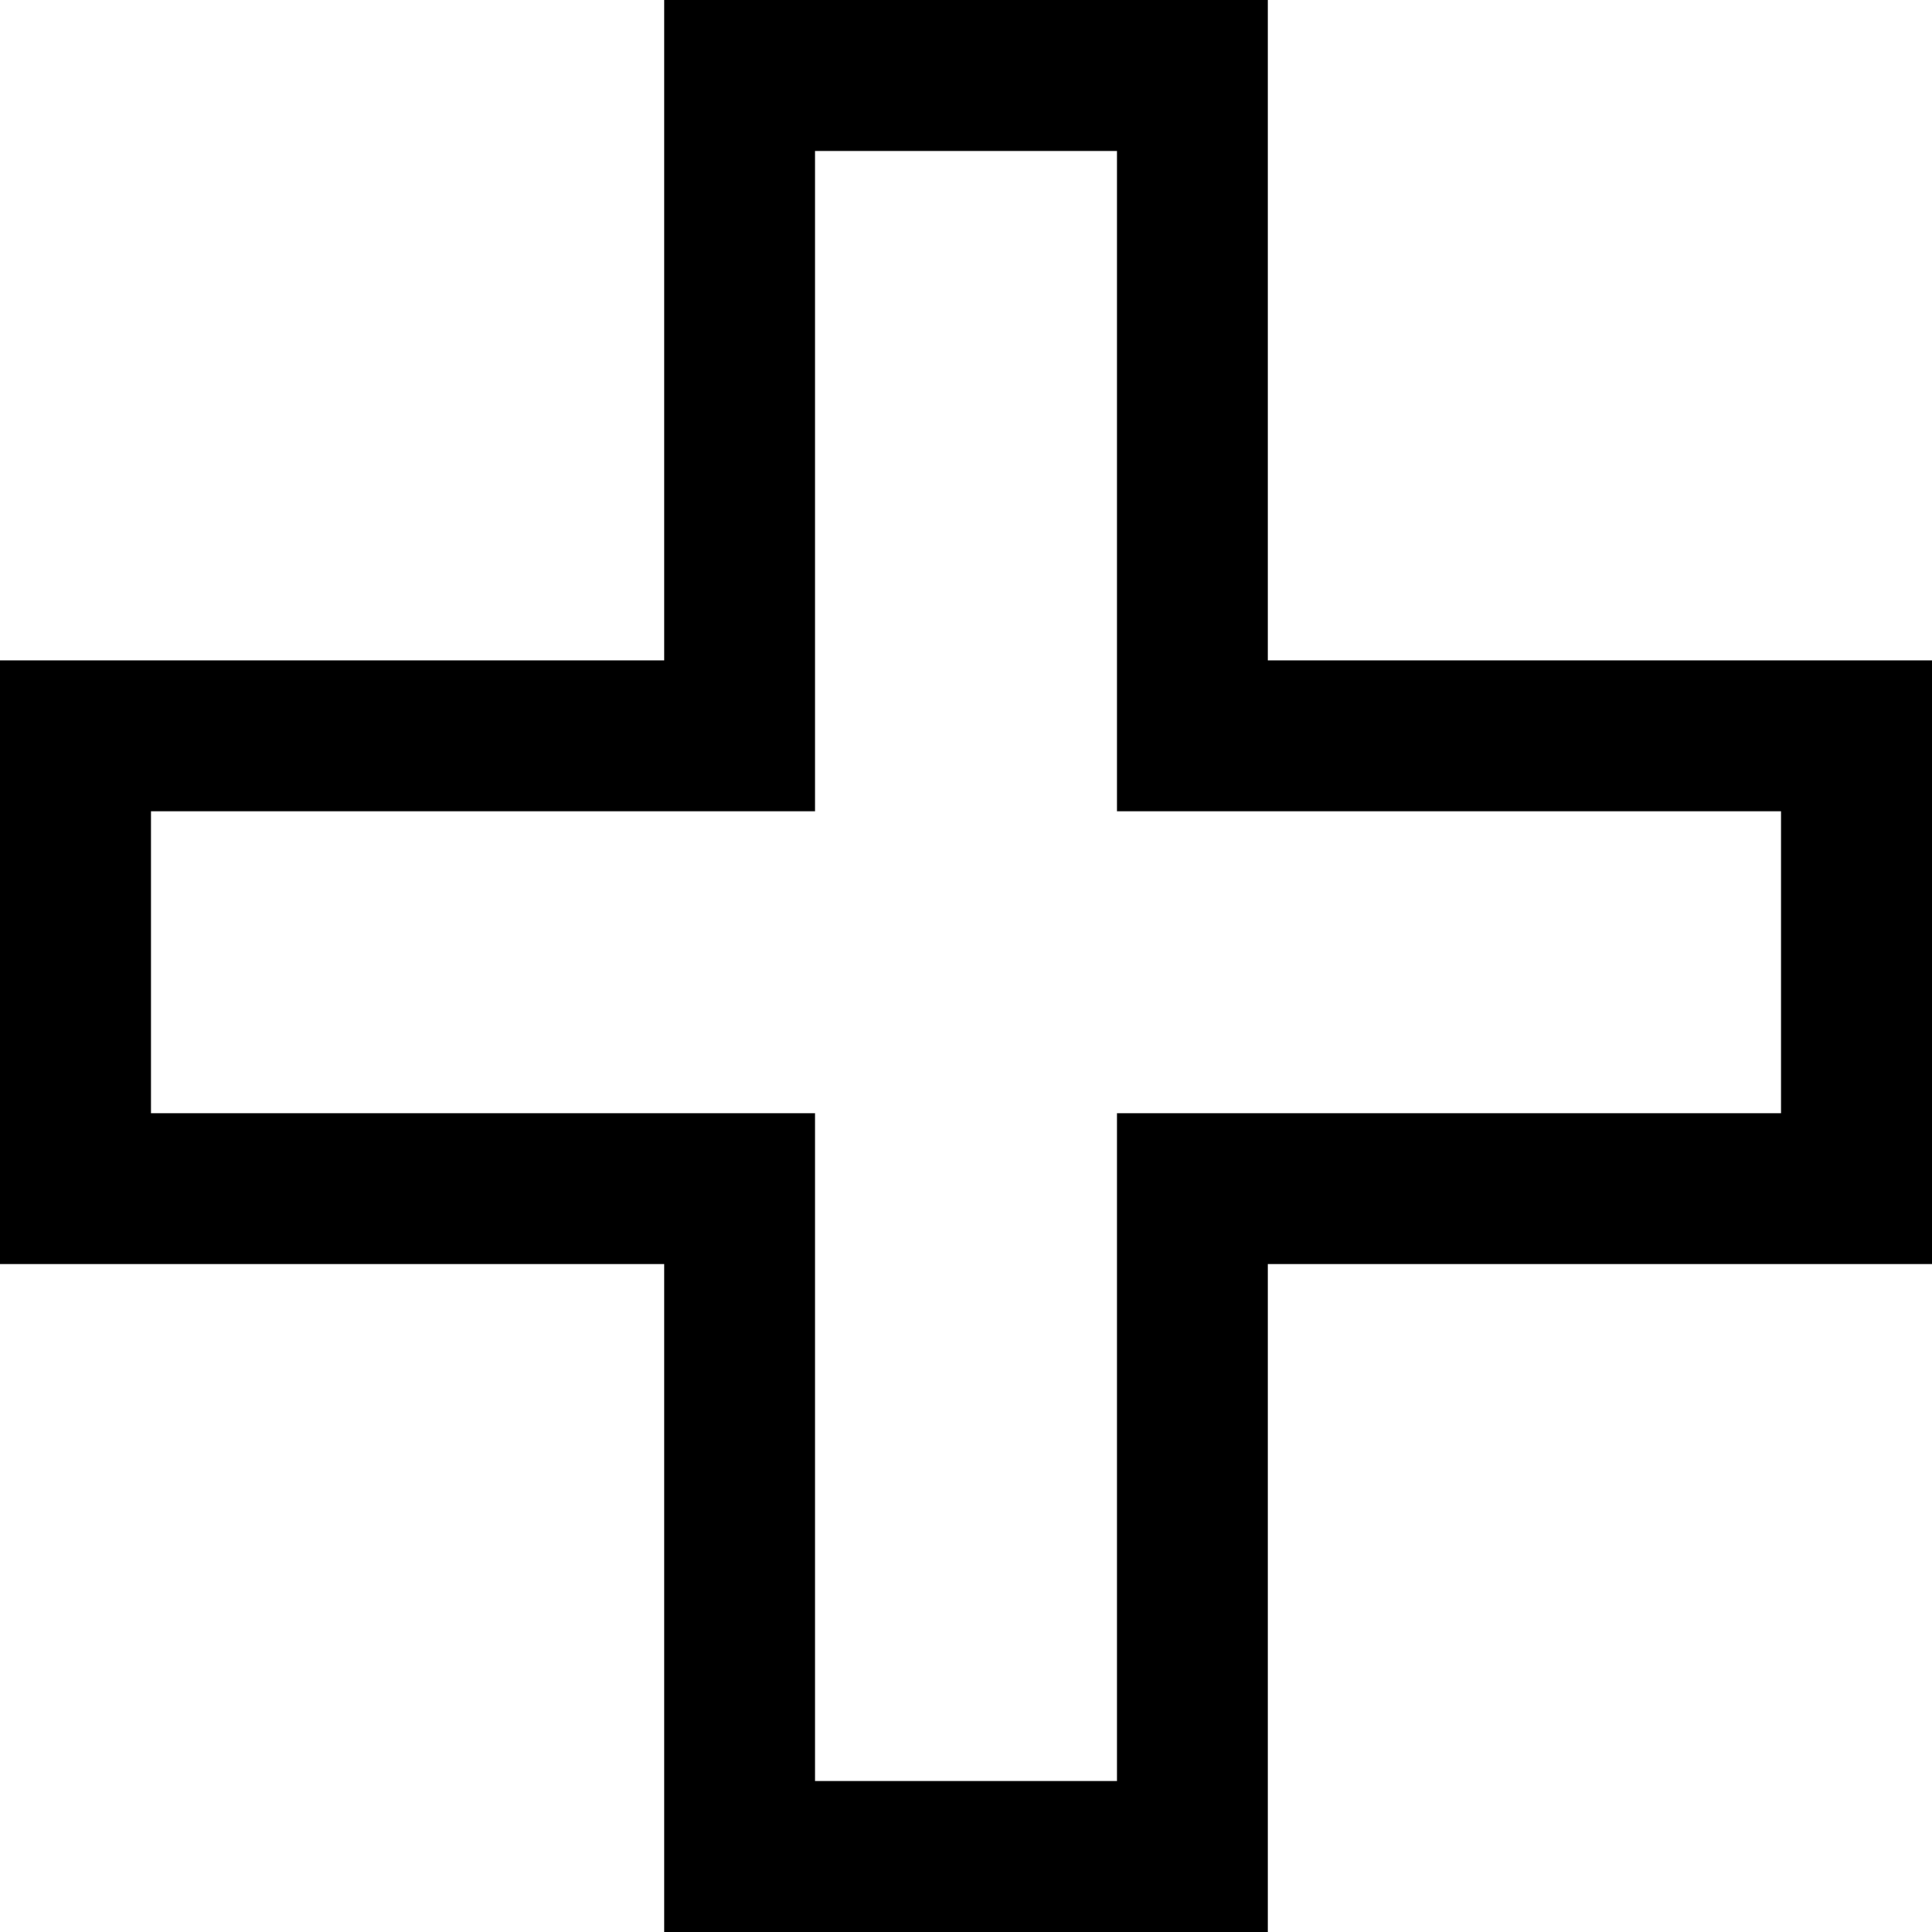 <svg height="512pt" viewBox="0 0 512 512" width="512pt" xmlns="http://www.w3.org/2000/svg"><path d="m336 512h-160v-177h-176v-160h176v-175h160v175h176v160h-176zm-120-40h80v-177h176v-80h-176v-175h-80v175h-176v80h176zm0 0"/></svg>